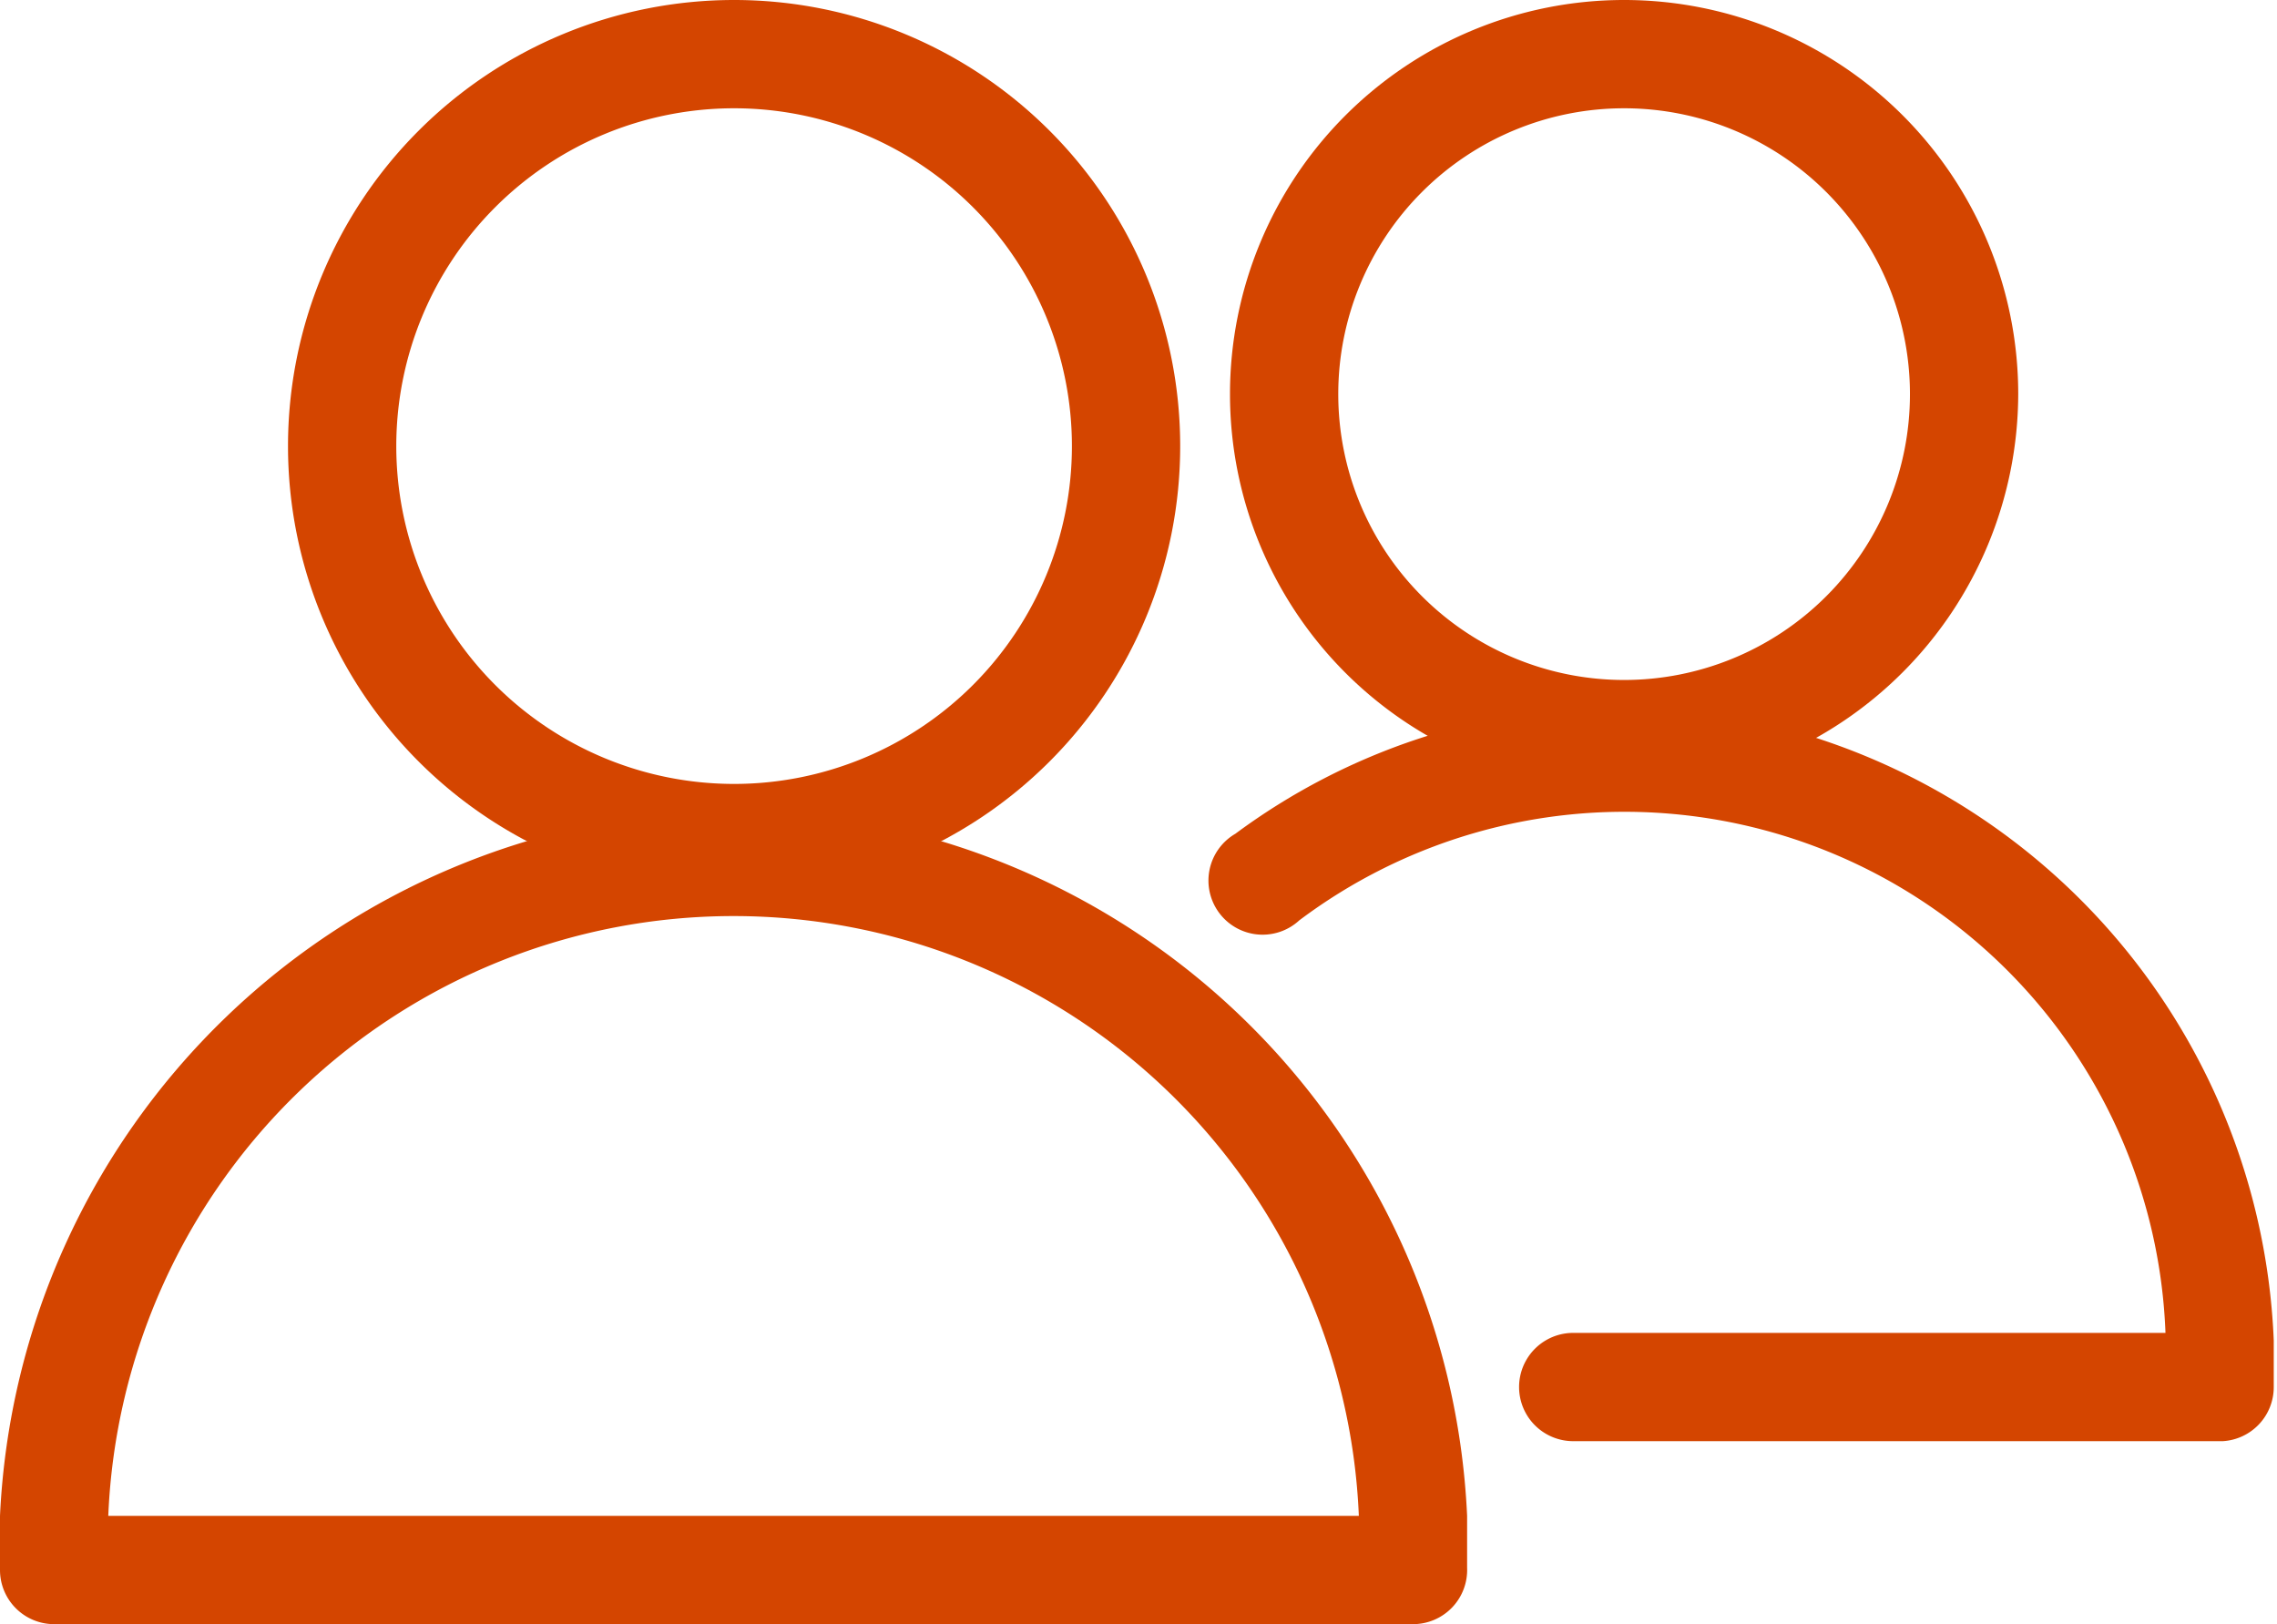<svg id="Camada_1" data-name="Camada 1" xmlns="http://www.w3.org/2000/svg" viewBox="0 0 21.03 15"><defs><style>.cls-1{fill:#D44500;}</style></defs><title>wm_Prancheta 17</title><path class="cls-1" d="M6.78,8.24A4.12,4.12,0,1,1,10.9,4.12,4.12,4.12,0,0,1,6.78,8.24ZM6.78,1A3.12,3.12,0,1,0,9.9,4.12,3.12,3.12,0,0,0,6.78,1Z"/><path class="cls-1" d="M13.05,15H.5a.5.5,0,0,1-.5-.5V14A6.84,6.84,0,0,1,6.78,7.48,6.83,6.83,0,0,1,13.55,14v.48A.5.5,0,0,1,13.05,15ZM1,14H12.55A5.78,5.78,0,0,0,1,14Z"/><path class="cls-1" d="M15,7.28a3.64,3.64,0,1,1,3.64-3.64A3.65,3.65,0,0,1,15,7.28ZM15,1a2.64,2.64,0,1,0,2.64,2.64A2.64,2.64,0,0,0,15,1Z"/><path class="cls-1" d="M20.53,13.31h-6a.5.5,0,0,1,0-1H20A5,5,0,0,0,12,8.5a.5.5,0,1,1-.59-.8A6,6,0,0,1,15,6.52,6.11,6.11,0,0,1,21,12.38v.43A.5.5,0,0,1,20.53,13.31Z"/></svg>